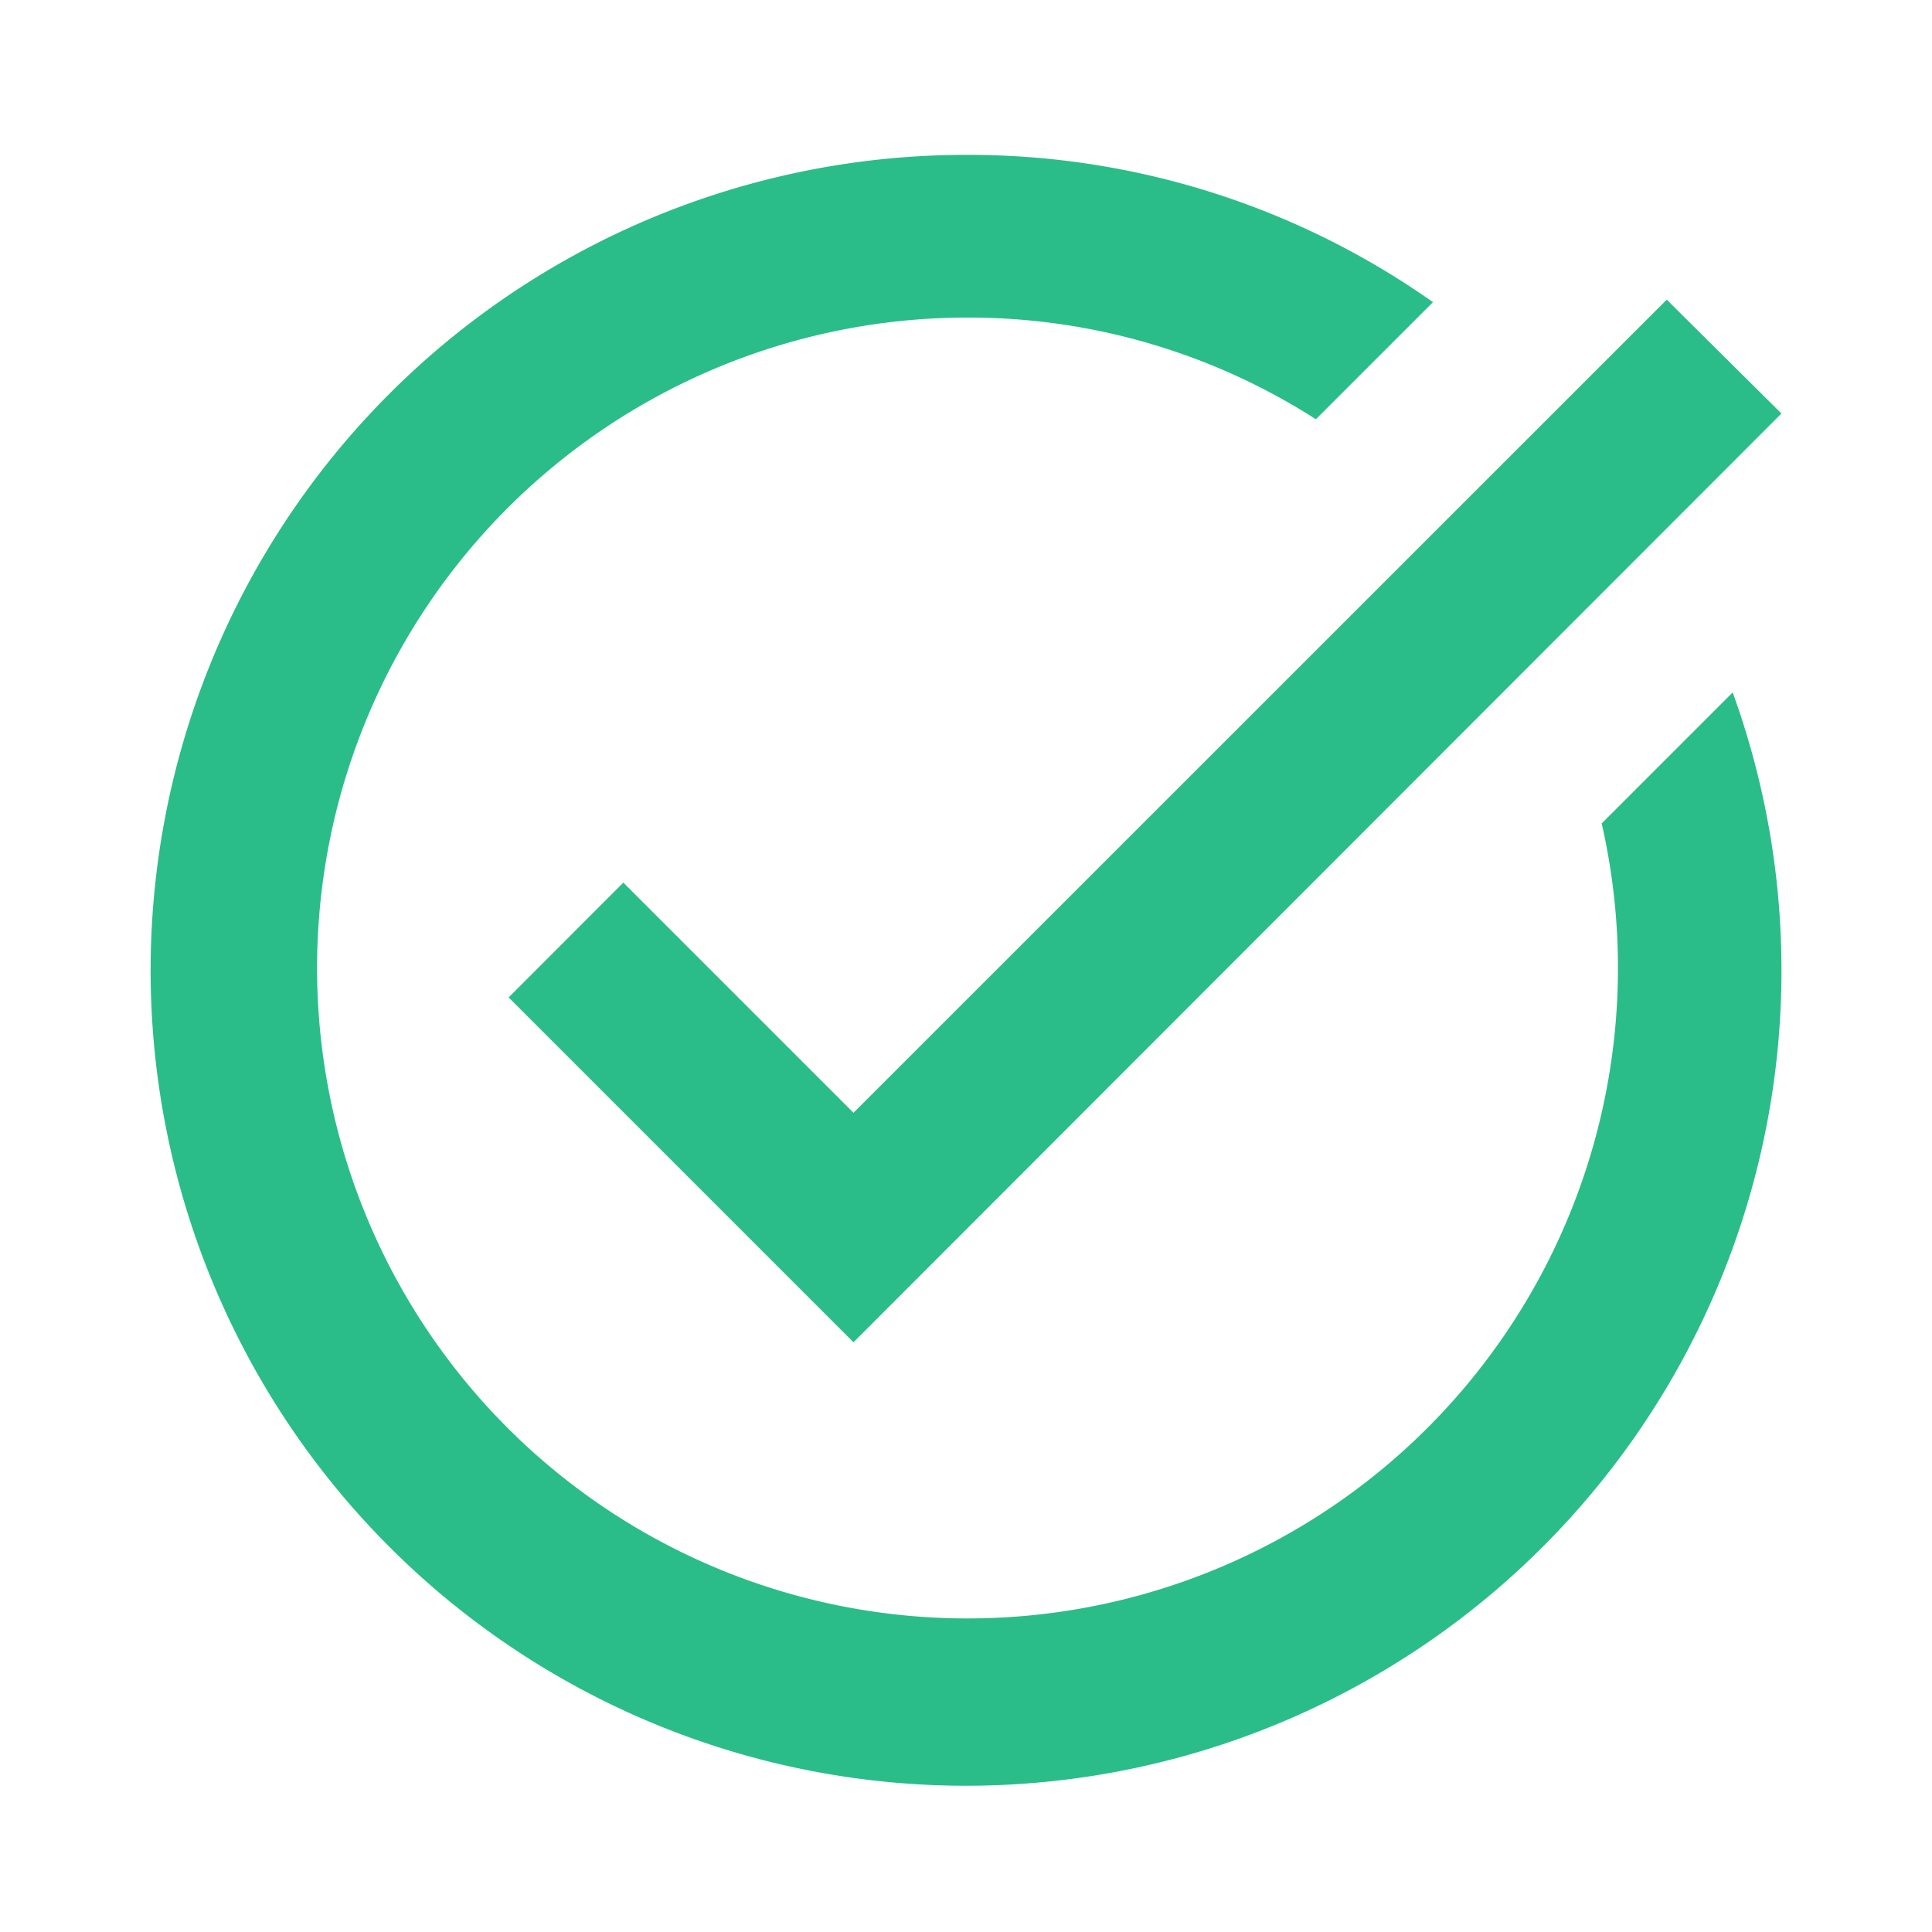 <svg data-name="task_alt_black_24dp (2)" xmlns="http://www.w3.org/2000/svg" width="30" height="30" viewBox="0 0 30 30">
    <path data-name="Rectangle 2" style="fill:none" d="M0 0h30v30H0z"/>
    <path data-name="Path 1" d="M27.257 6.016 12.848 20.438l-5.355-5.355L9.274 13.3l3.574 3.574L25.476 4.248zm-2.791 6.365a10.1 10.1 0 1 1-9.838-7.855 10 10 0 0 1 5.4 1.579l1.818-1.818A12.5 12.5 0 0 0 14.628 2 12.662 12.662 0 1 0 26.5 10.347z" transform="translate(.405 .405)" style="fill:#2abd89"/>
</svg>
